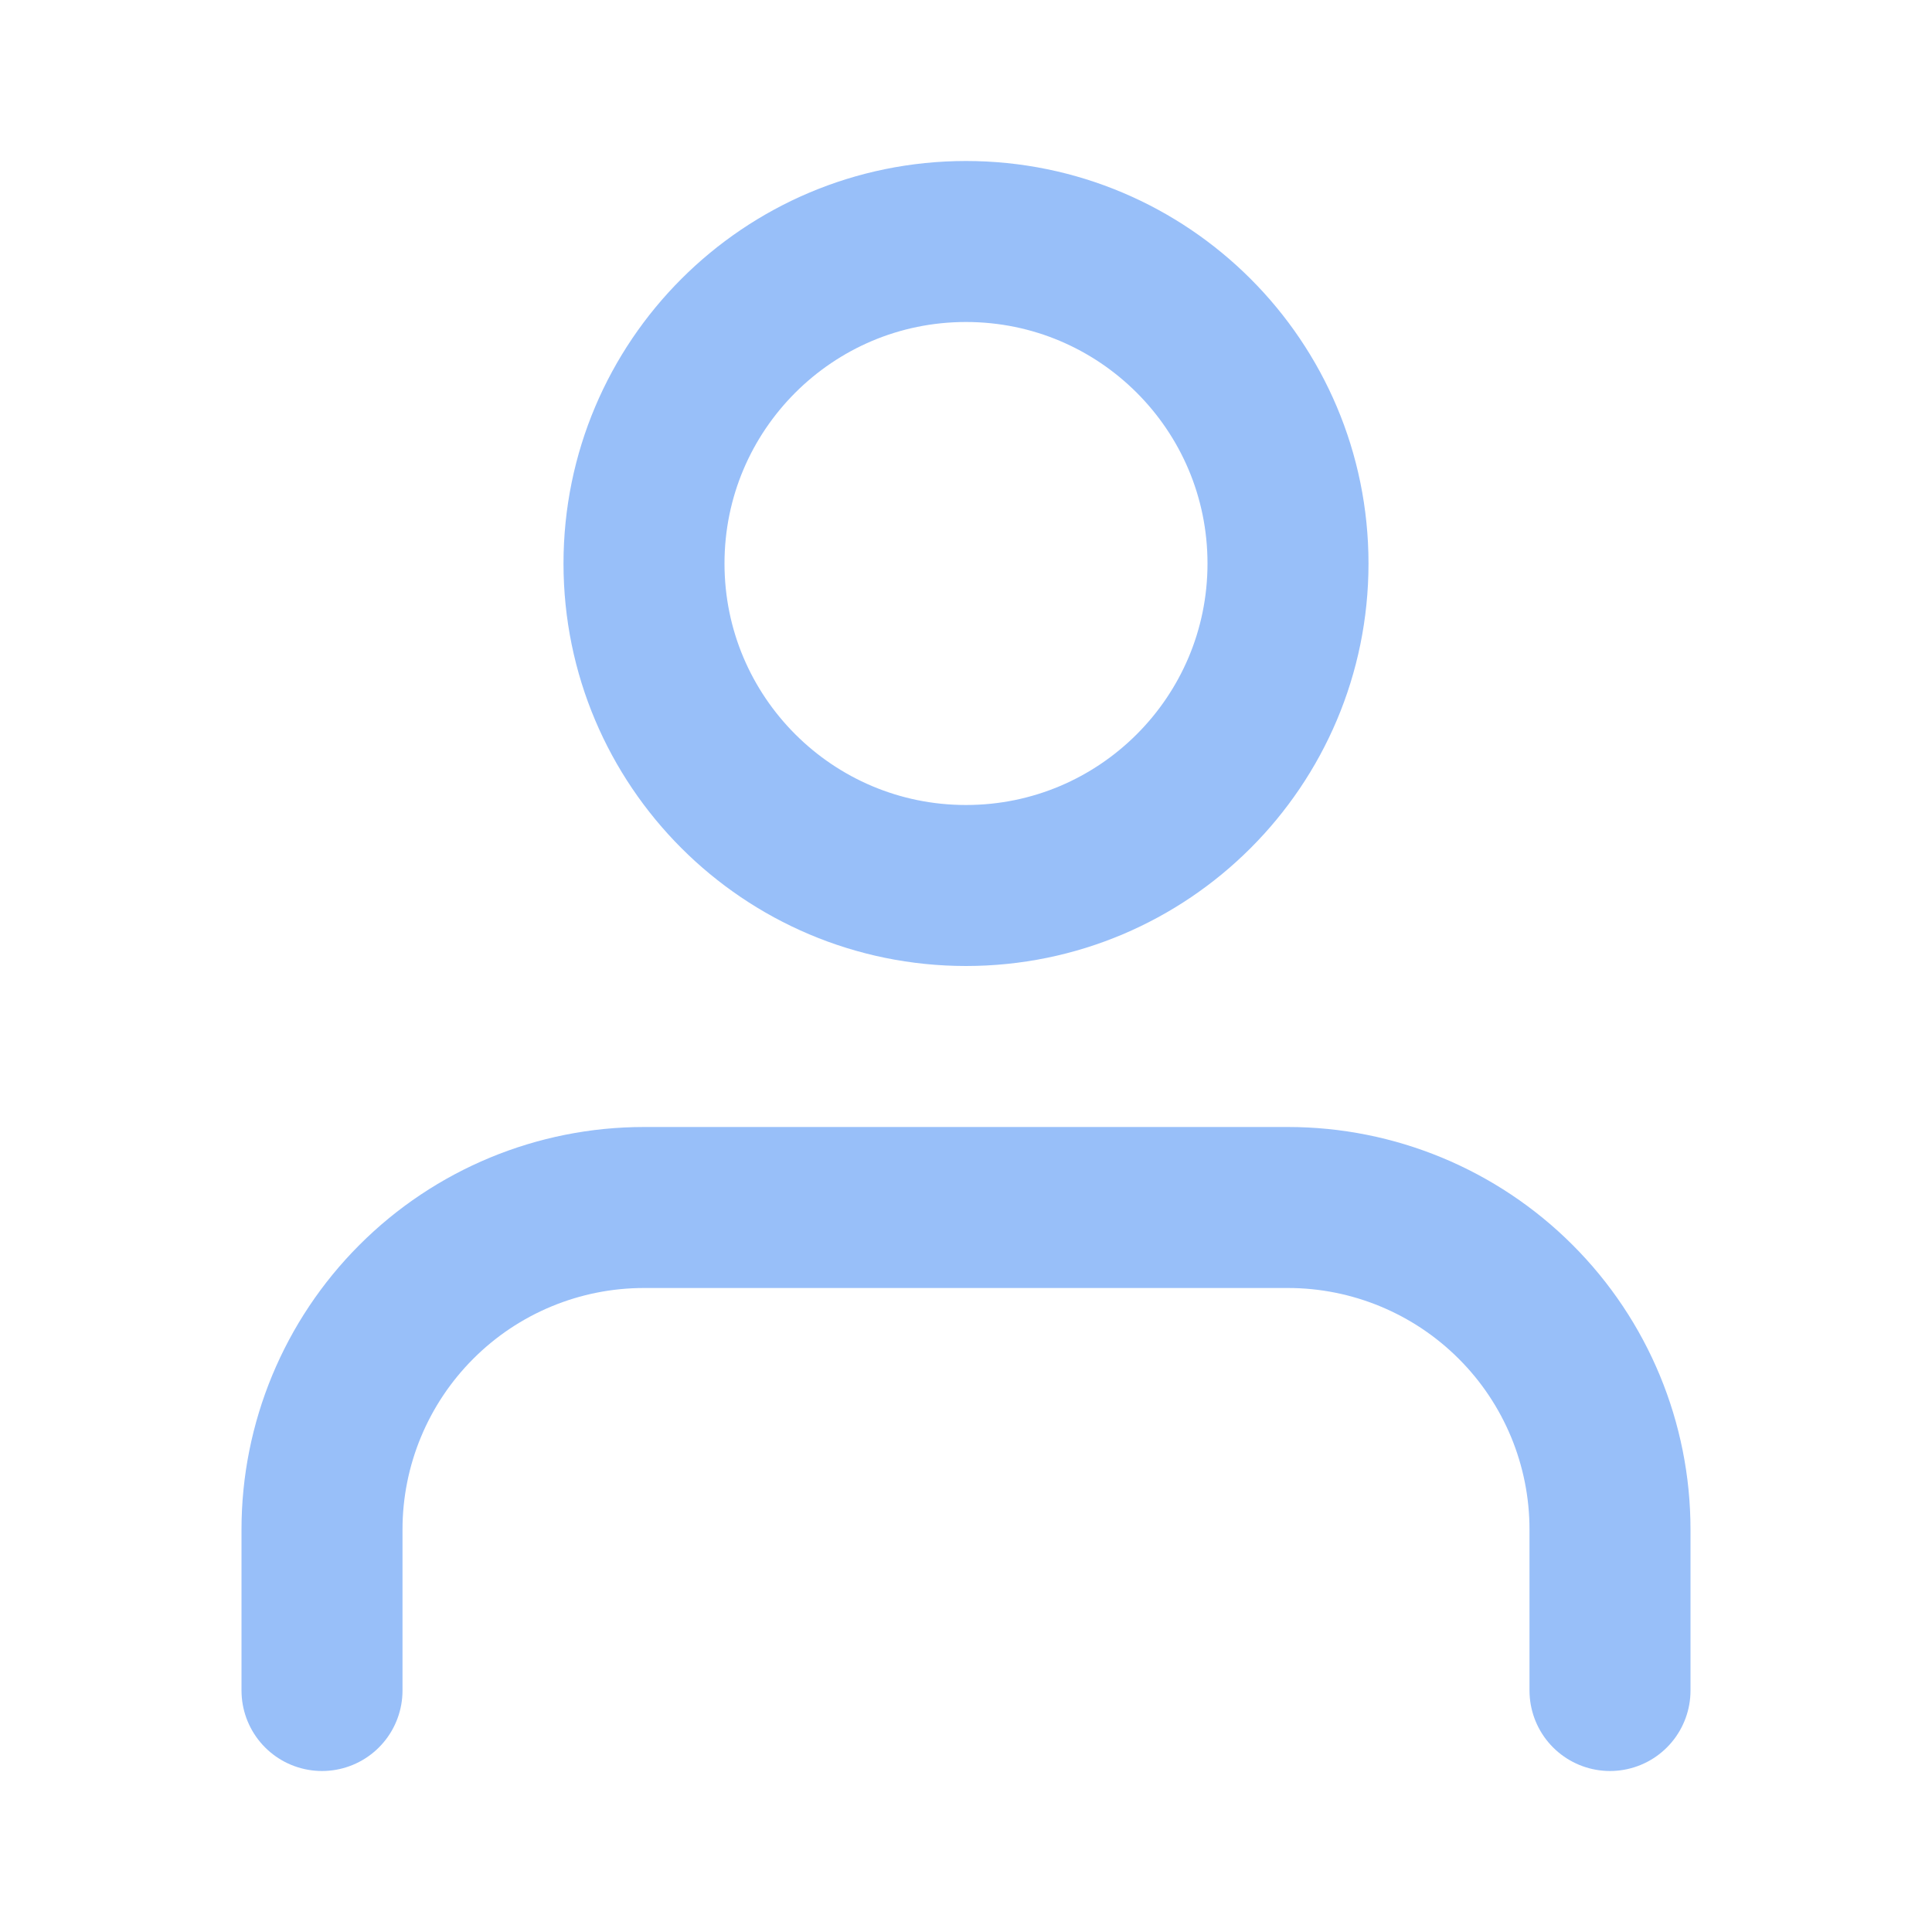 <svg fill="none" height="24" viewBox="0 0 24 24" width="24" xmlns="http://www.w3.org/2000/svg"><g stroke="#98bff9" stroke-linecap="round" stroke-linejoin="round" stroke-width="2"><path d="m20 21v-2c0-1.061-.421-2.078-1.172-2.828-.75-.75-1.768-1.172-2.828-1.172h-8c-1.061 0-2.078.421-2.828 1.172-.75.75-1.172 1.768-1.172 2.828v2"/><path d="m12 11c2.209 0 4-1.791 4-4s-1.791-4-4-4c-2.209 0-4 1.791-4 4s1.791 4 4 4z"/></g></svg>